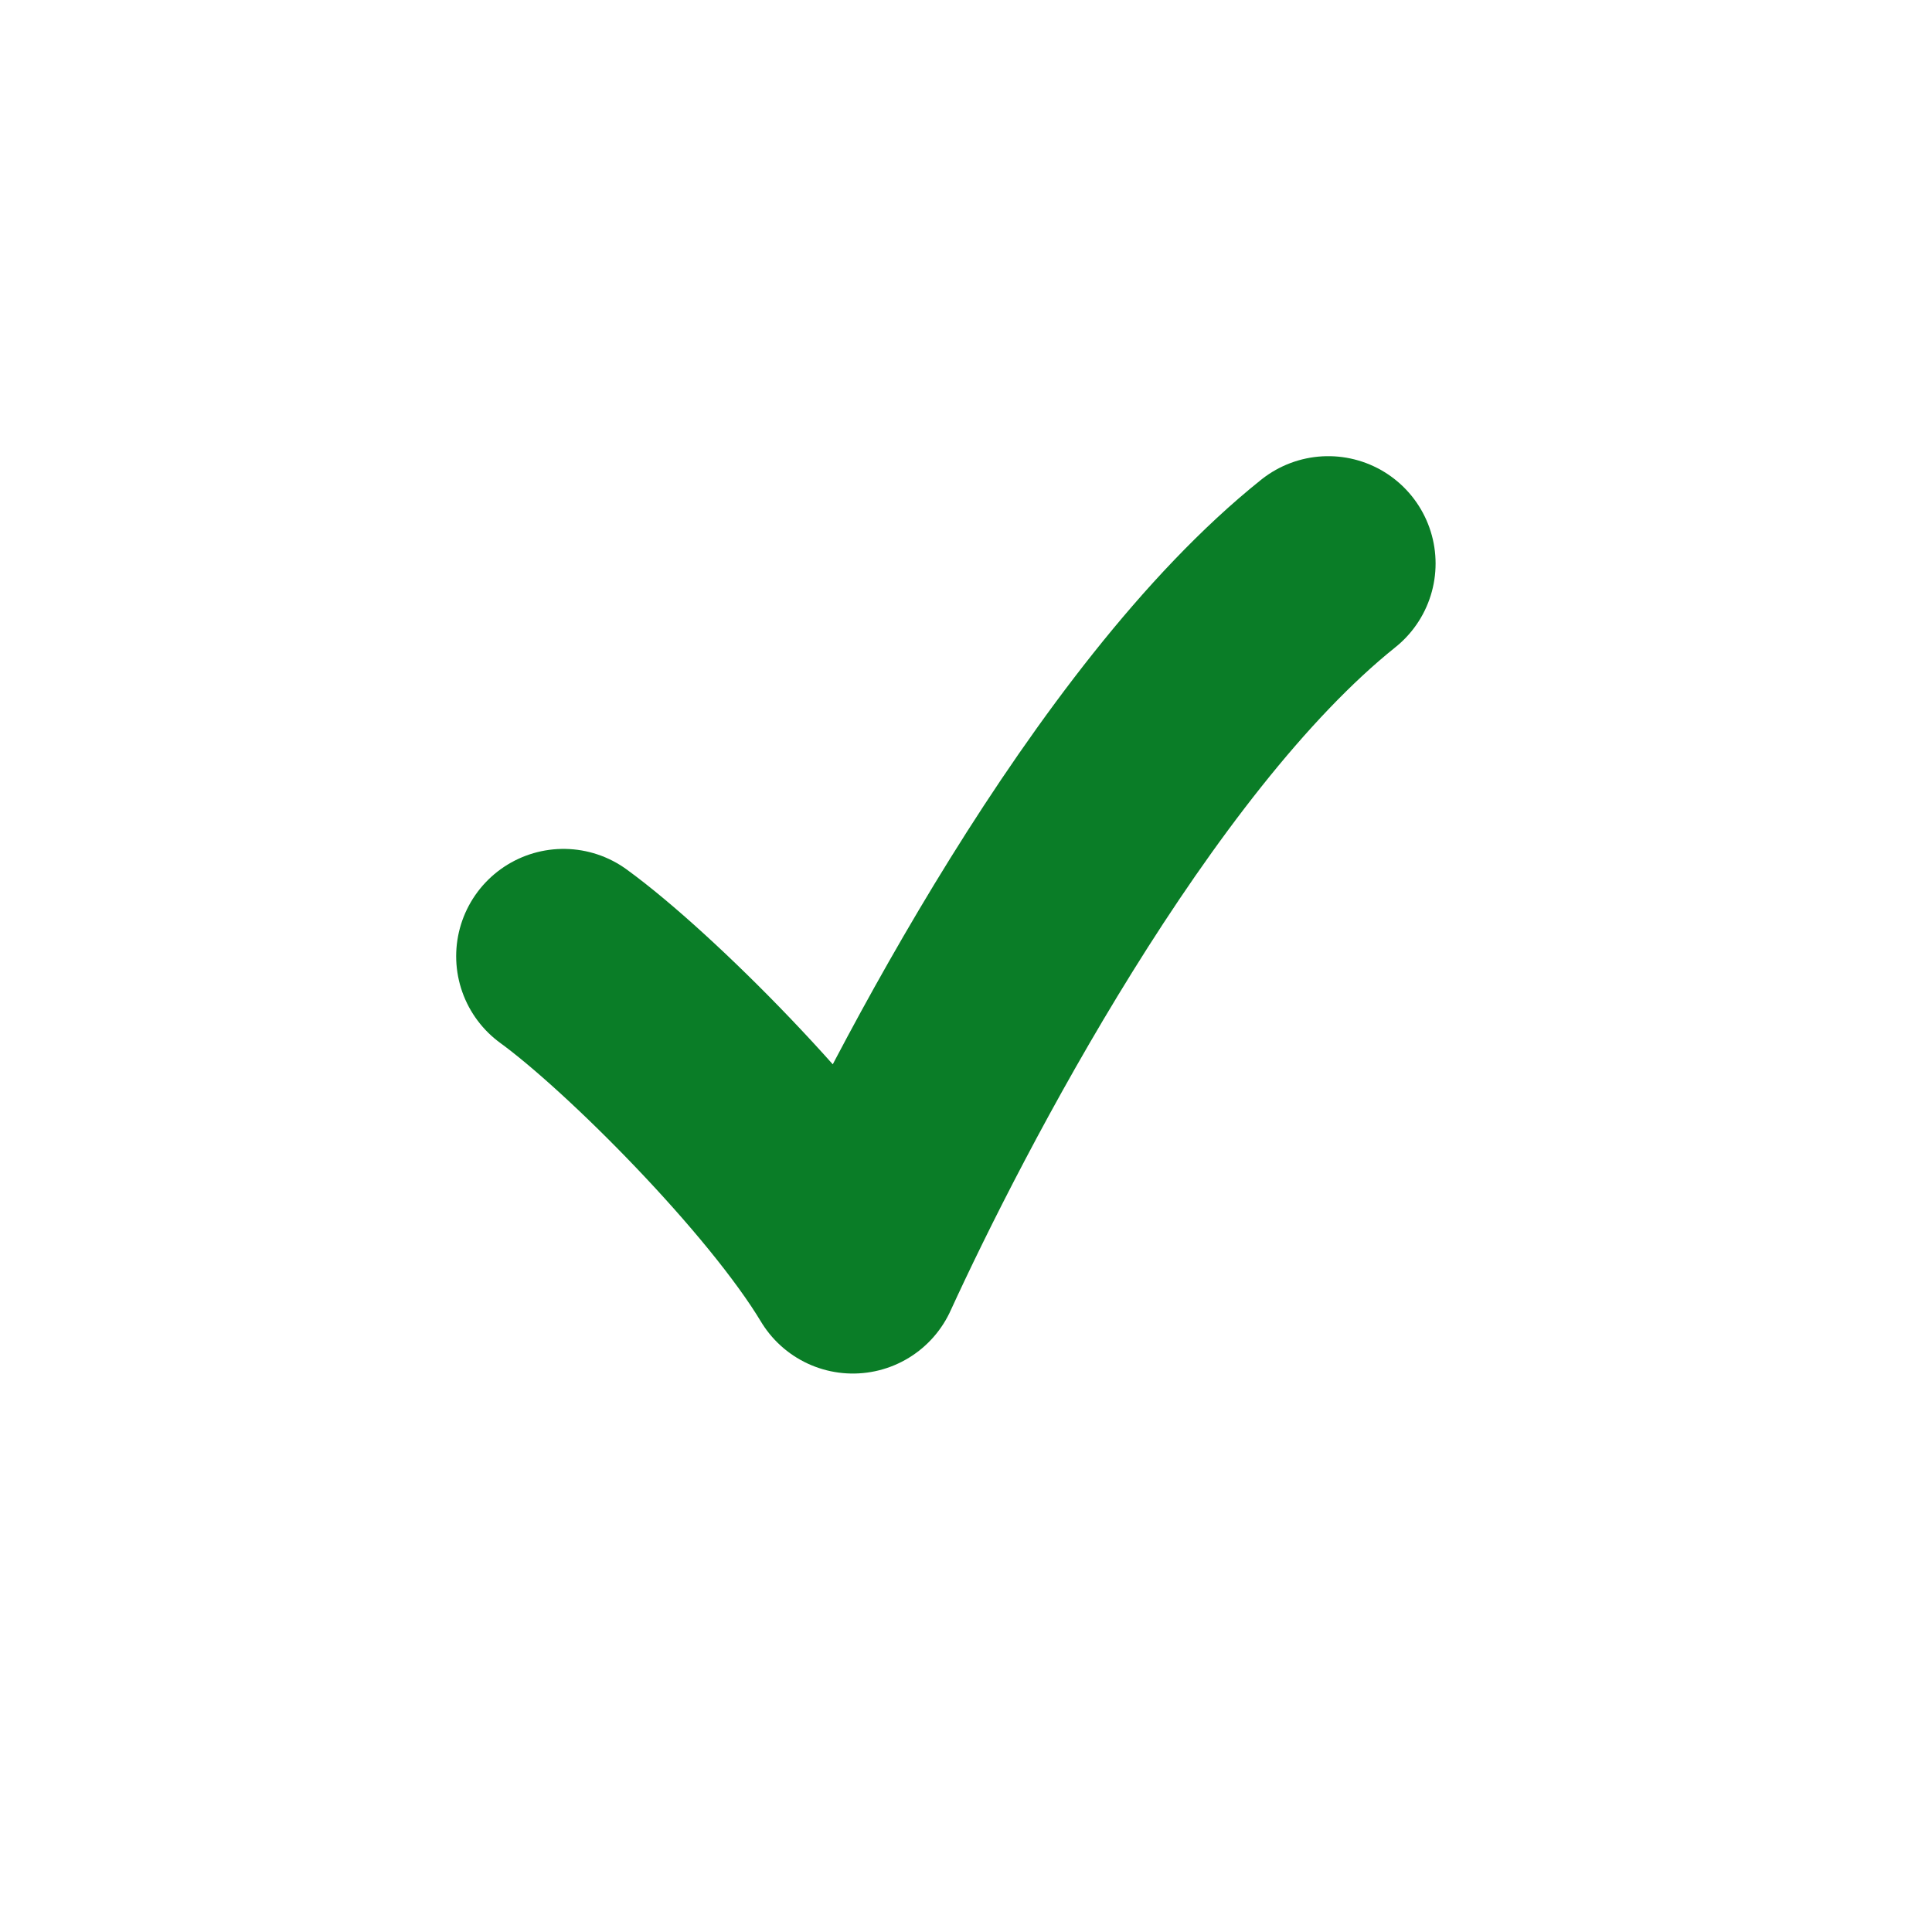 <svg width="18" height="18" viewBox="0 0 18 18" fill="none" xmlns="http://www.w3.org/2000/svg">
<path d="M5.25 8.909C5.956 9.422 7.368 10.835 7.946 11.797C8.652 10.257 10.449 6.791 12.375 5.25" stroke="#0A7D27" stroke-width="2" stroke-linecap="round" stroke-linejoin="round"/>
</svg>
